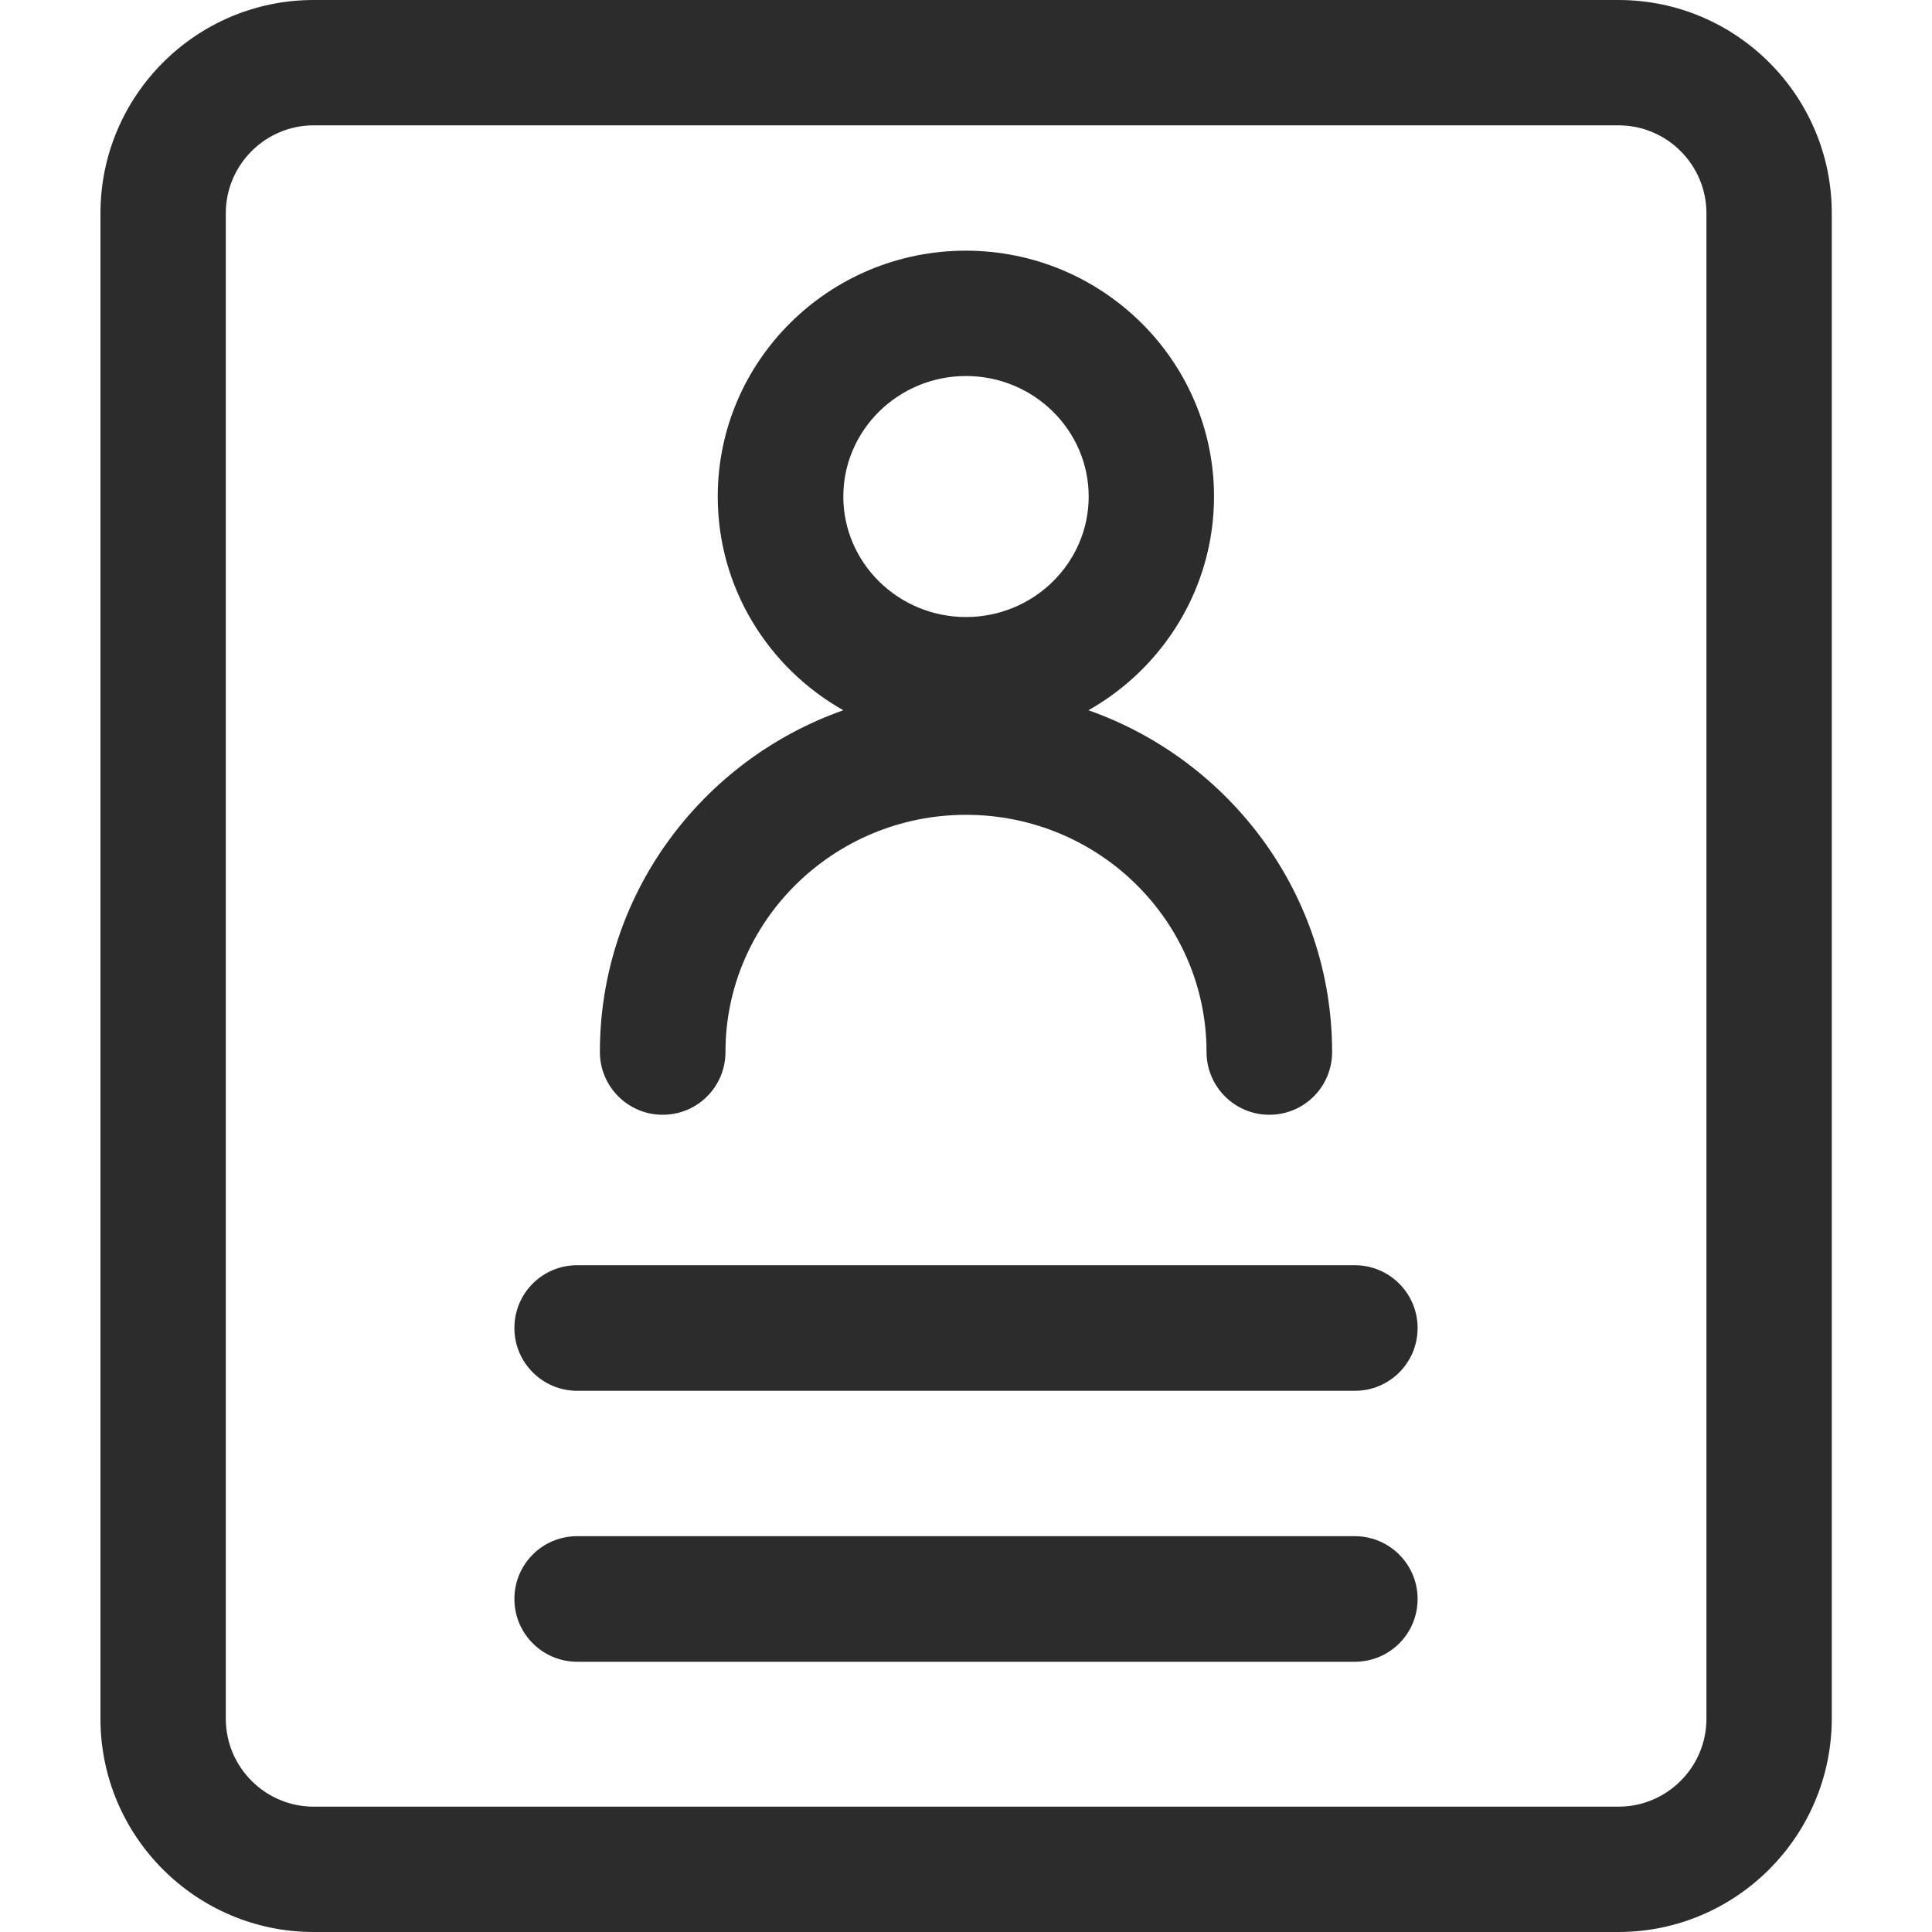 <?xml version="1.0" standalone="no"?><!DOCTYPE svg PUBLIC "-//W3C//DTD SVG 1.1//EN" "http://www.w3.org/Graphics/SVG/1.1/DTD/svg11.dtd"><svg t="1751188742797" class="icon" viewBox="0 0 1024 1024" version="1.1" xmlns="http://www.w3.org/2000/svg" p-id="2103" xmlns:xlink="http://www.w3.org/1999/xlink" width="200" height="200"><path d="M857.728 1024H166.272c-62.336 0-113.024-50.688-113.024-113.024V113.024C53.248 50.688 103.936 0 166.272 0h691.584c62.336 0 113.024 50.688 113.024 113.024v797.952c-0.128 62.336-50.816 113.024-113.152 113.024zM166.272 66.432c-25.6 0-46.592 20.864-46.592 46.592v797.952c0 25.6 20.864 46.592 46.592 46.592h691.584c25.6 0 46.592-20.864 46.592-46.592V113.024c0-25.6-20.864-46.592-46.592-46.592H166.272z" fill="#2c2c2c" p-id="2104"></path><path d="M576.896 376.448c39.68-22.4 66.56-64.896 66.56-113.28 0-71.808-59.008-130.304-131.584-130.304s-131.456 58.496-131.456 130.304c0 48.512 26.88 90.88 66.56 113.28-75.136 26.496-129.024 97.664-129.024 181.12 0 18.304 14.848 33.28 33.28 33.28s33.28-14.848 33.28-33.28c0-69.248 57.216-125.696 127.488-125.696 70.4 0 127.488 56.32 127.488 125.696 0 18.304 14.848 33.28 33.28 33.28s33.28-14.848 33.28-33.28c0-83.456-54.016-154.624-129.152-181.12zM512 199.296c35.84 0 65.024 28.672 65.024 63.872S547.84 327.04 512 327.04c-35.84 0-65.024-28.672-65.024-63.872s29.184-63.872 65.024-63.872zM718.08 737.152H305.92c-18.304 0-33.28-14.848-33.28-33.28s14.848-33.28 33.28-33.28h412.16c18.304 0 33.28 14.848 33.28 33.28s-14.848 33.28-33.28 33.28zM718.08 880.768H305.92c-18.304 0-33.28-14.848-33.28-33.28s14.848-33.28 33.28-33.28h412.16c18.304 0 33.28 14.848 33.28 33.28s-14.848 33.28-33.28 33.28z" fill="#2c2c2c" p-id="2105"></path></svg>